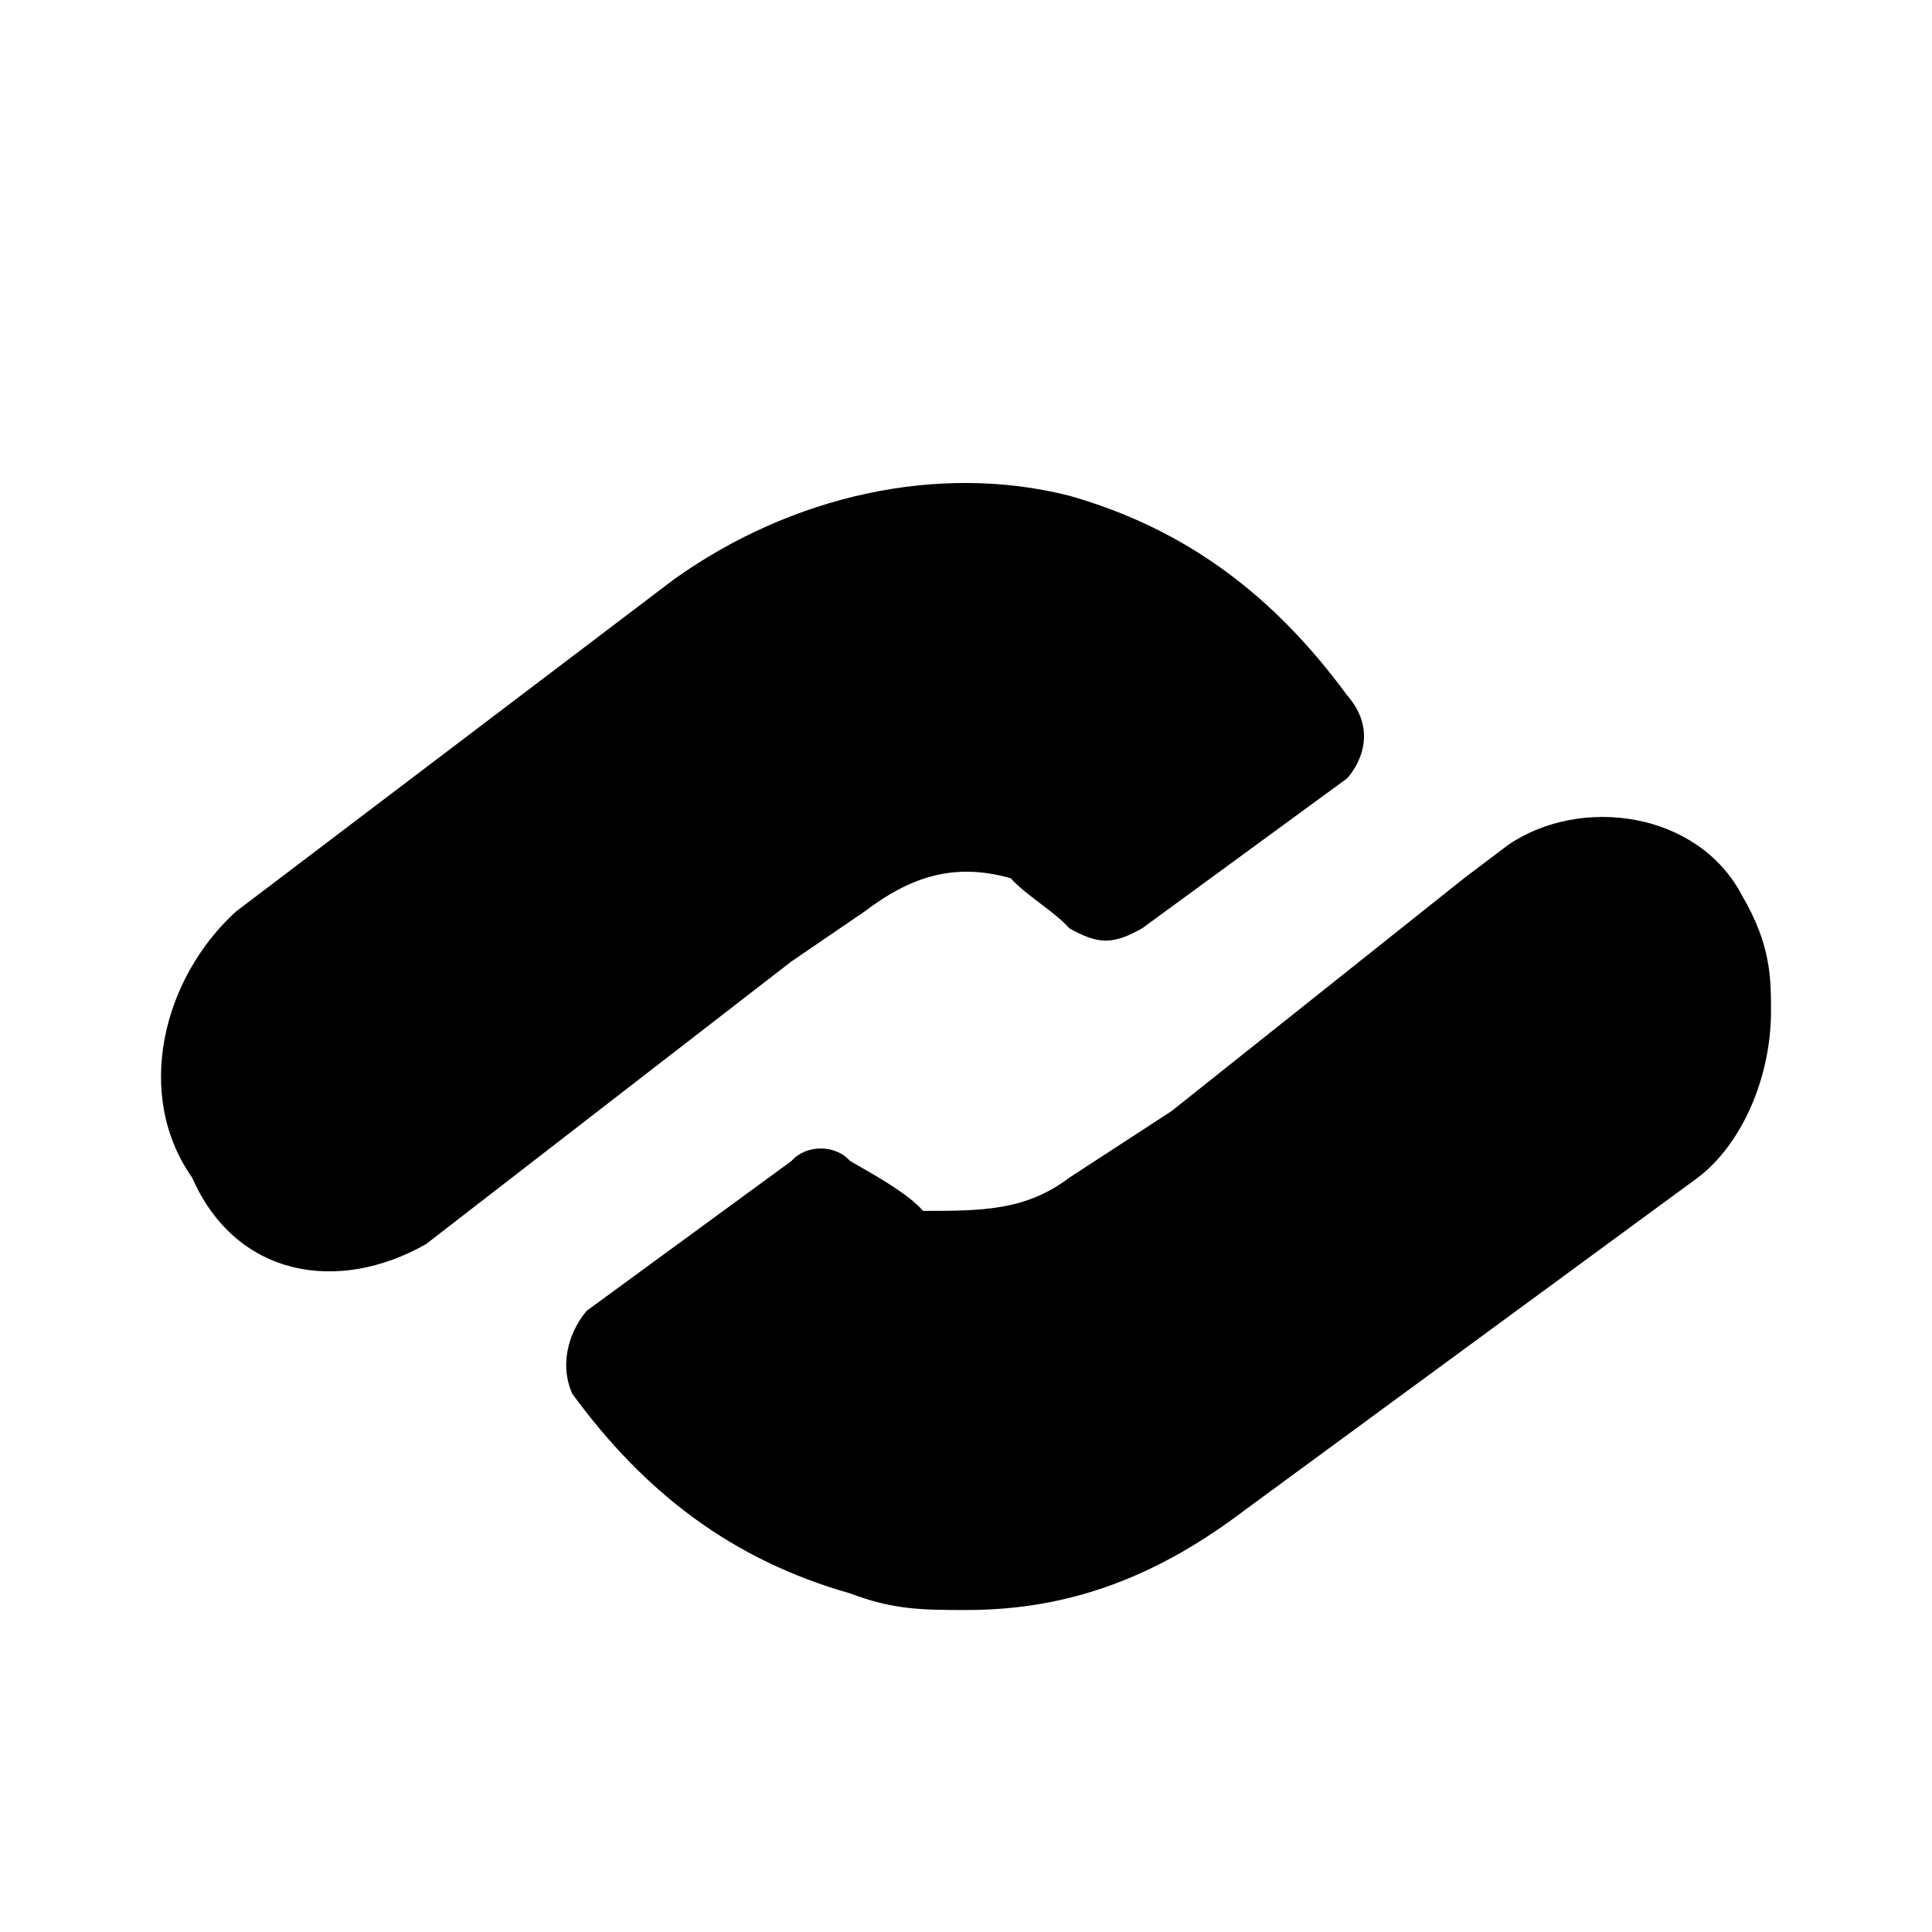 <svg width="24" height="24" viewBox="0 0 24 24" fill="none" xmlns="http://www.w3.org/2000/svg">
<path d="M16.733 9.67L14.191 11.53C13.827 11.736 13.645 11.736 13.282 11.53C13.1 11.323 12.738 11.117 12.556 10.91C11.829 10.703 11.285 10.91 10.74 11.323L9.832 11.943L5.292 15.455C4.201 16.075 2.931 15.868 2.387 14.629C1.66 13.596 2.023 12.149 2.932 11.323L8.38 7.191C9.832 6.158 11.649 5.745 13.284 6.158C14.736 6.572 15.825 7.398 16.734 8.637C17.098 9.051 16.916 9.464 16.734 9.67H16.733ZM22 12.563C22 13.389 21.636 14.215 21.091 14.629L15.462 18.76C14.373 19.587 13.284 20 12.012 20C11.467 20 11.103 20 10.558 19.793C9.105 19.38 8.016 18.554 7.109 17.314C6.927 16.901 7.109 16.488 7.291 16.281L9.832 14.422C10.014 14.215 10.378 14.215 10.56 14.422C10.923 14.629 11.285 14.835 11.467 15.042C12.194 15.042 12.74 15.042 13.284 14.629L14.554 13.802L18.187 10.91L18.733 10.497C19.64 9.877 21.093 10.084 21.636 11.117C22 11.736 22 12.149 22 12.563Z" fill="black"/>
</svg>
